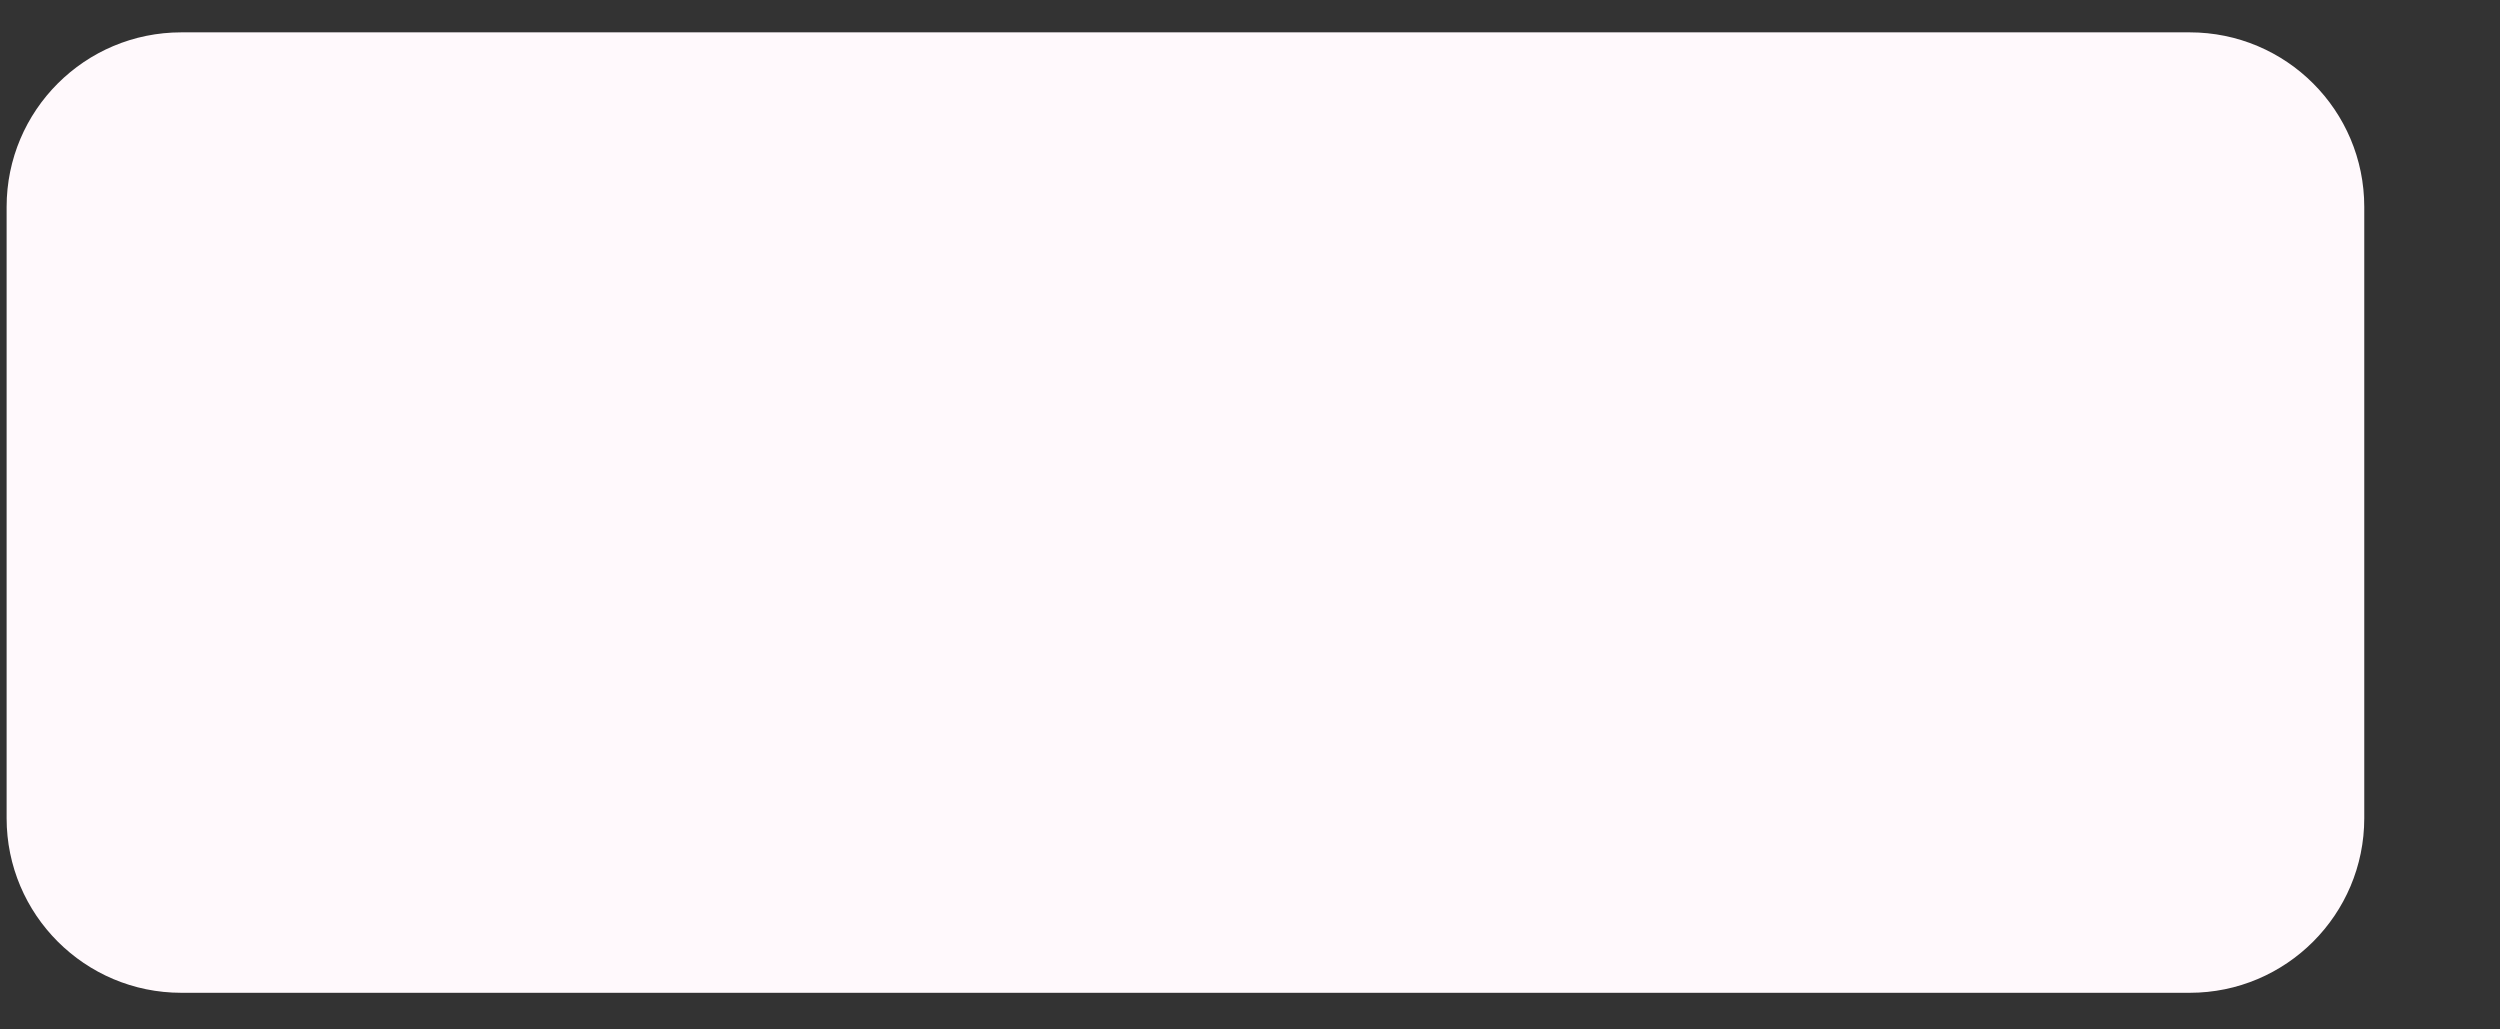 <svg width="17" height="7" viewBox="0 0 17 7" fill="none" xmlns="http://www.w3.org/2000/svg">
<rect x="0" y="0" width="17" height="7" fill="#333333" stroke="none"/>
<path d="M0.045 1.407C0.045 0.751 0.577 0.22 1.233 0.22H14.89C15.546 0.22 16.077 0.751 16.077 1.407V5.564C16.077 6.219 15.546 6.751 14.89 6.751H1.233C0.577 6.751 0.045 6.219 0.045 5.564V1.407Z" fill="#FFF9FC"/>
</svg>
